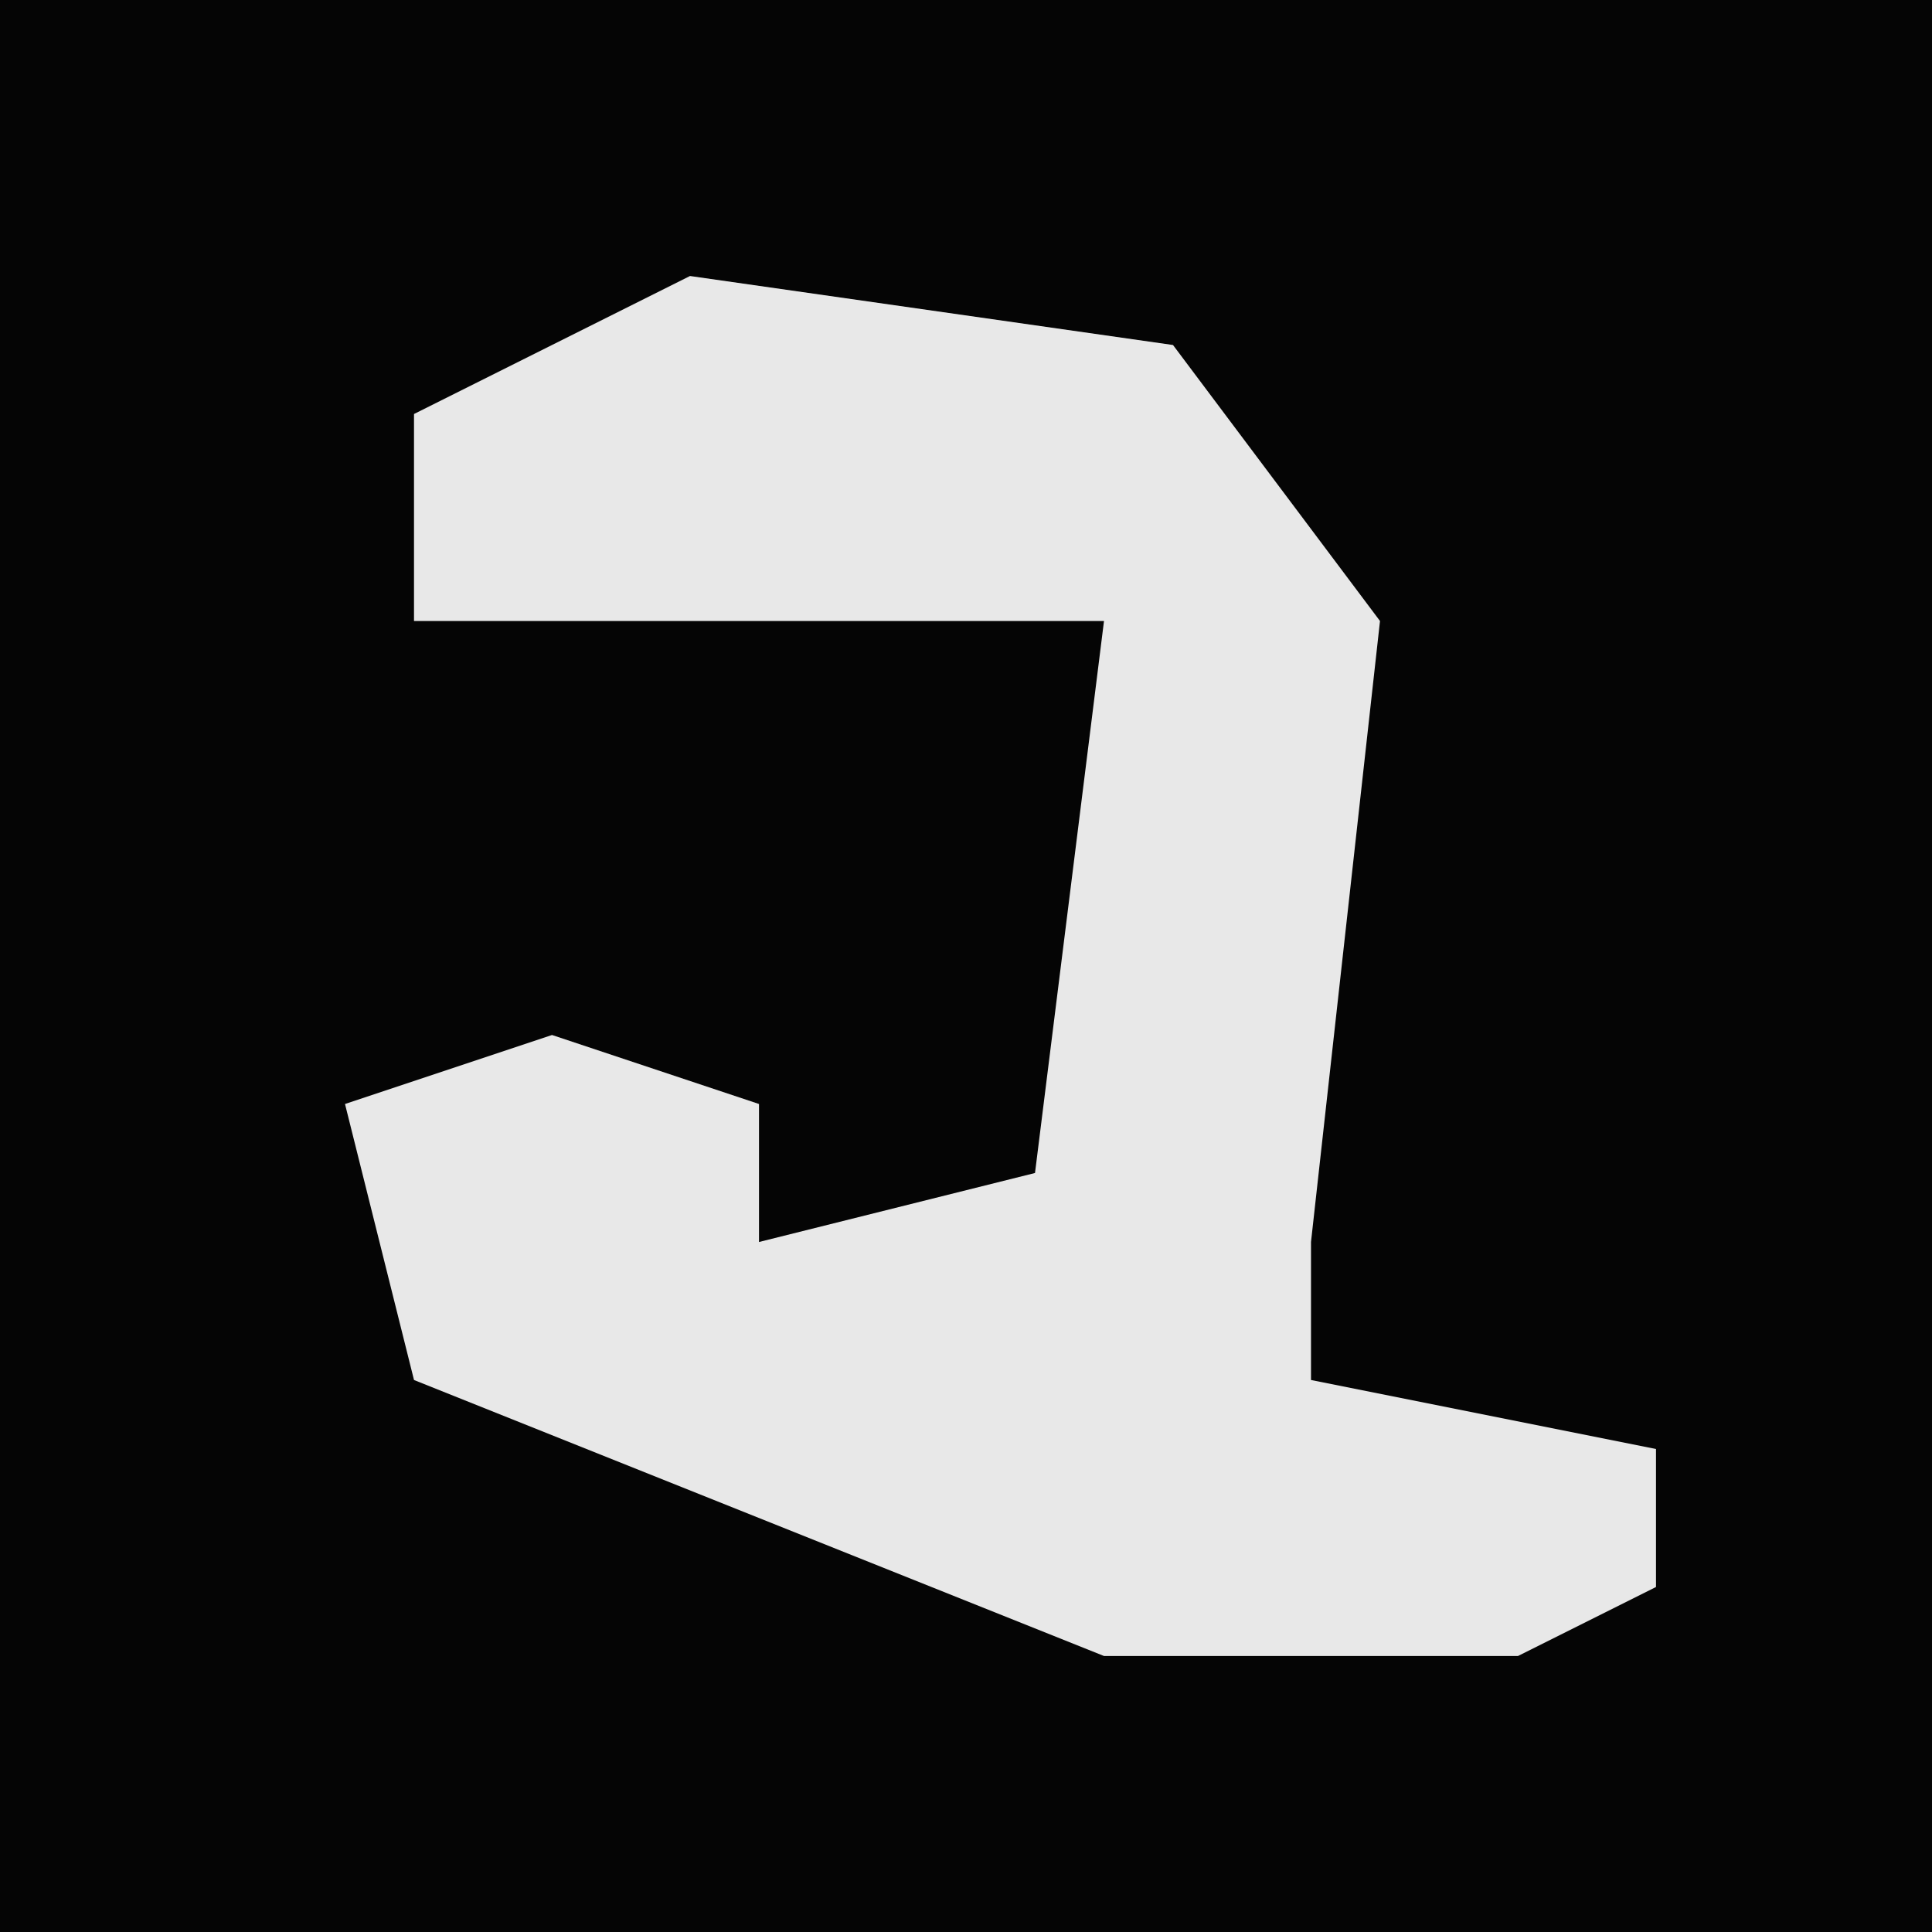 <?xml version="1.0" encoding="UTF-8"?>
<svg version="1.1" xmlns="http://www.w3.org/2000/svg" width="28" height="28">
<path d="M0,0 L28,0 L28,28 L0,28 Z " fill="#050505" transform="translate(0,0)"/>
<path d="M0,0 L7,1 L10,5 L9,14 L9,16 L14,17 L14,19 L12,20 L6,20 L-4,16 L-5,12 L-2,11 L1,12 L1,14 L5,13 L6,5 L-4,5 L-4,2 Z " fill="#E8E8E8" transform="translate(10,4)"/>
</svg>
